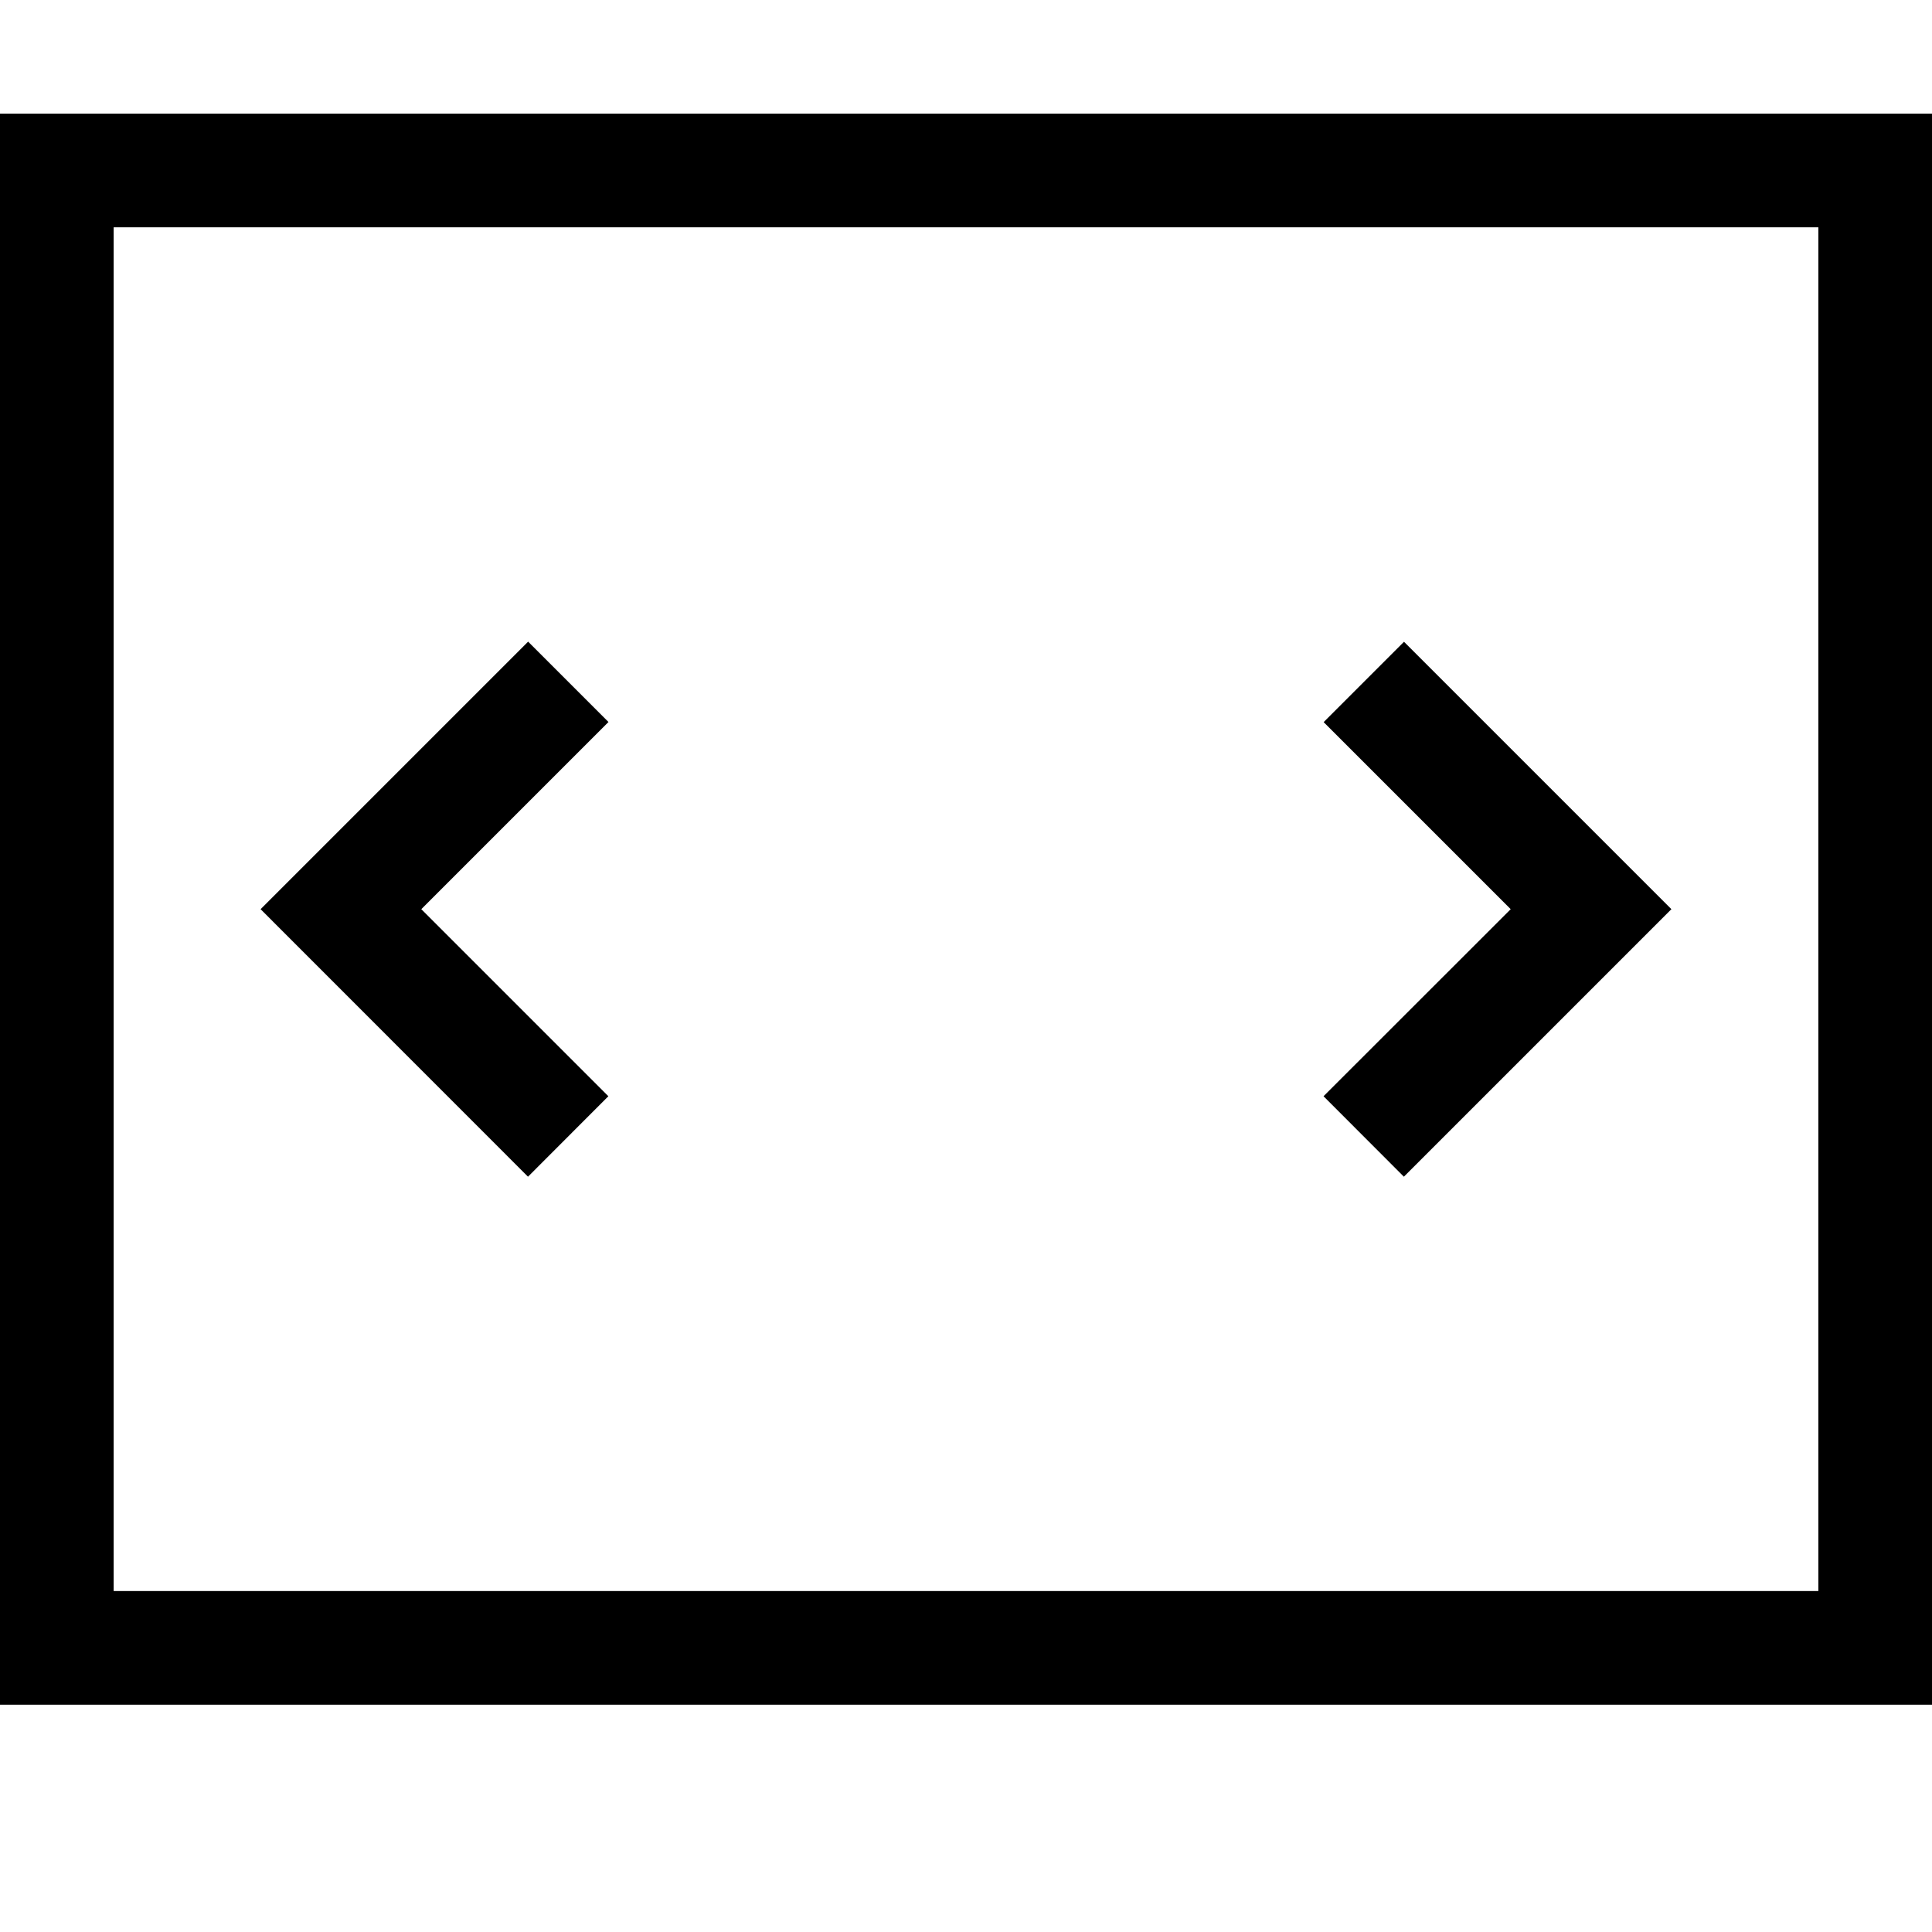 <svg xmlns="http://www.w3.org/2000/svg" viewBox="0 0 17 17" height="1em" width="1em">
  <path d="M0 1v14h17V1H0zm16 13H1V2h15v12zM4.646 10.354 2.293 8l2.354-2.354.707.707L3.707 8l1.646 1.646-.707.708zm7-.708L13.293 8l-1.646-1.646.707-.707L14.707 8l-2.354 2.354-.707-.708z"/>
</svg>
